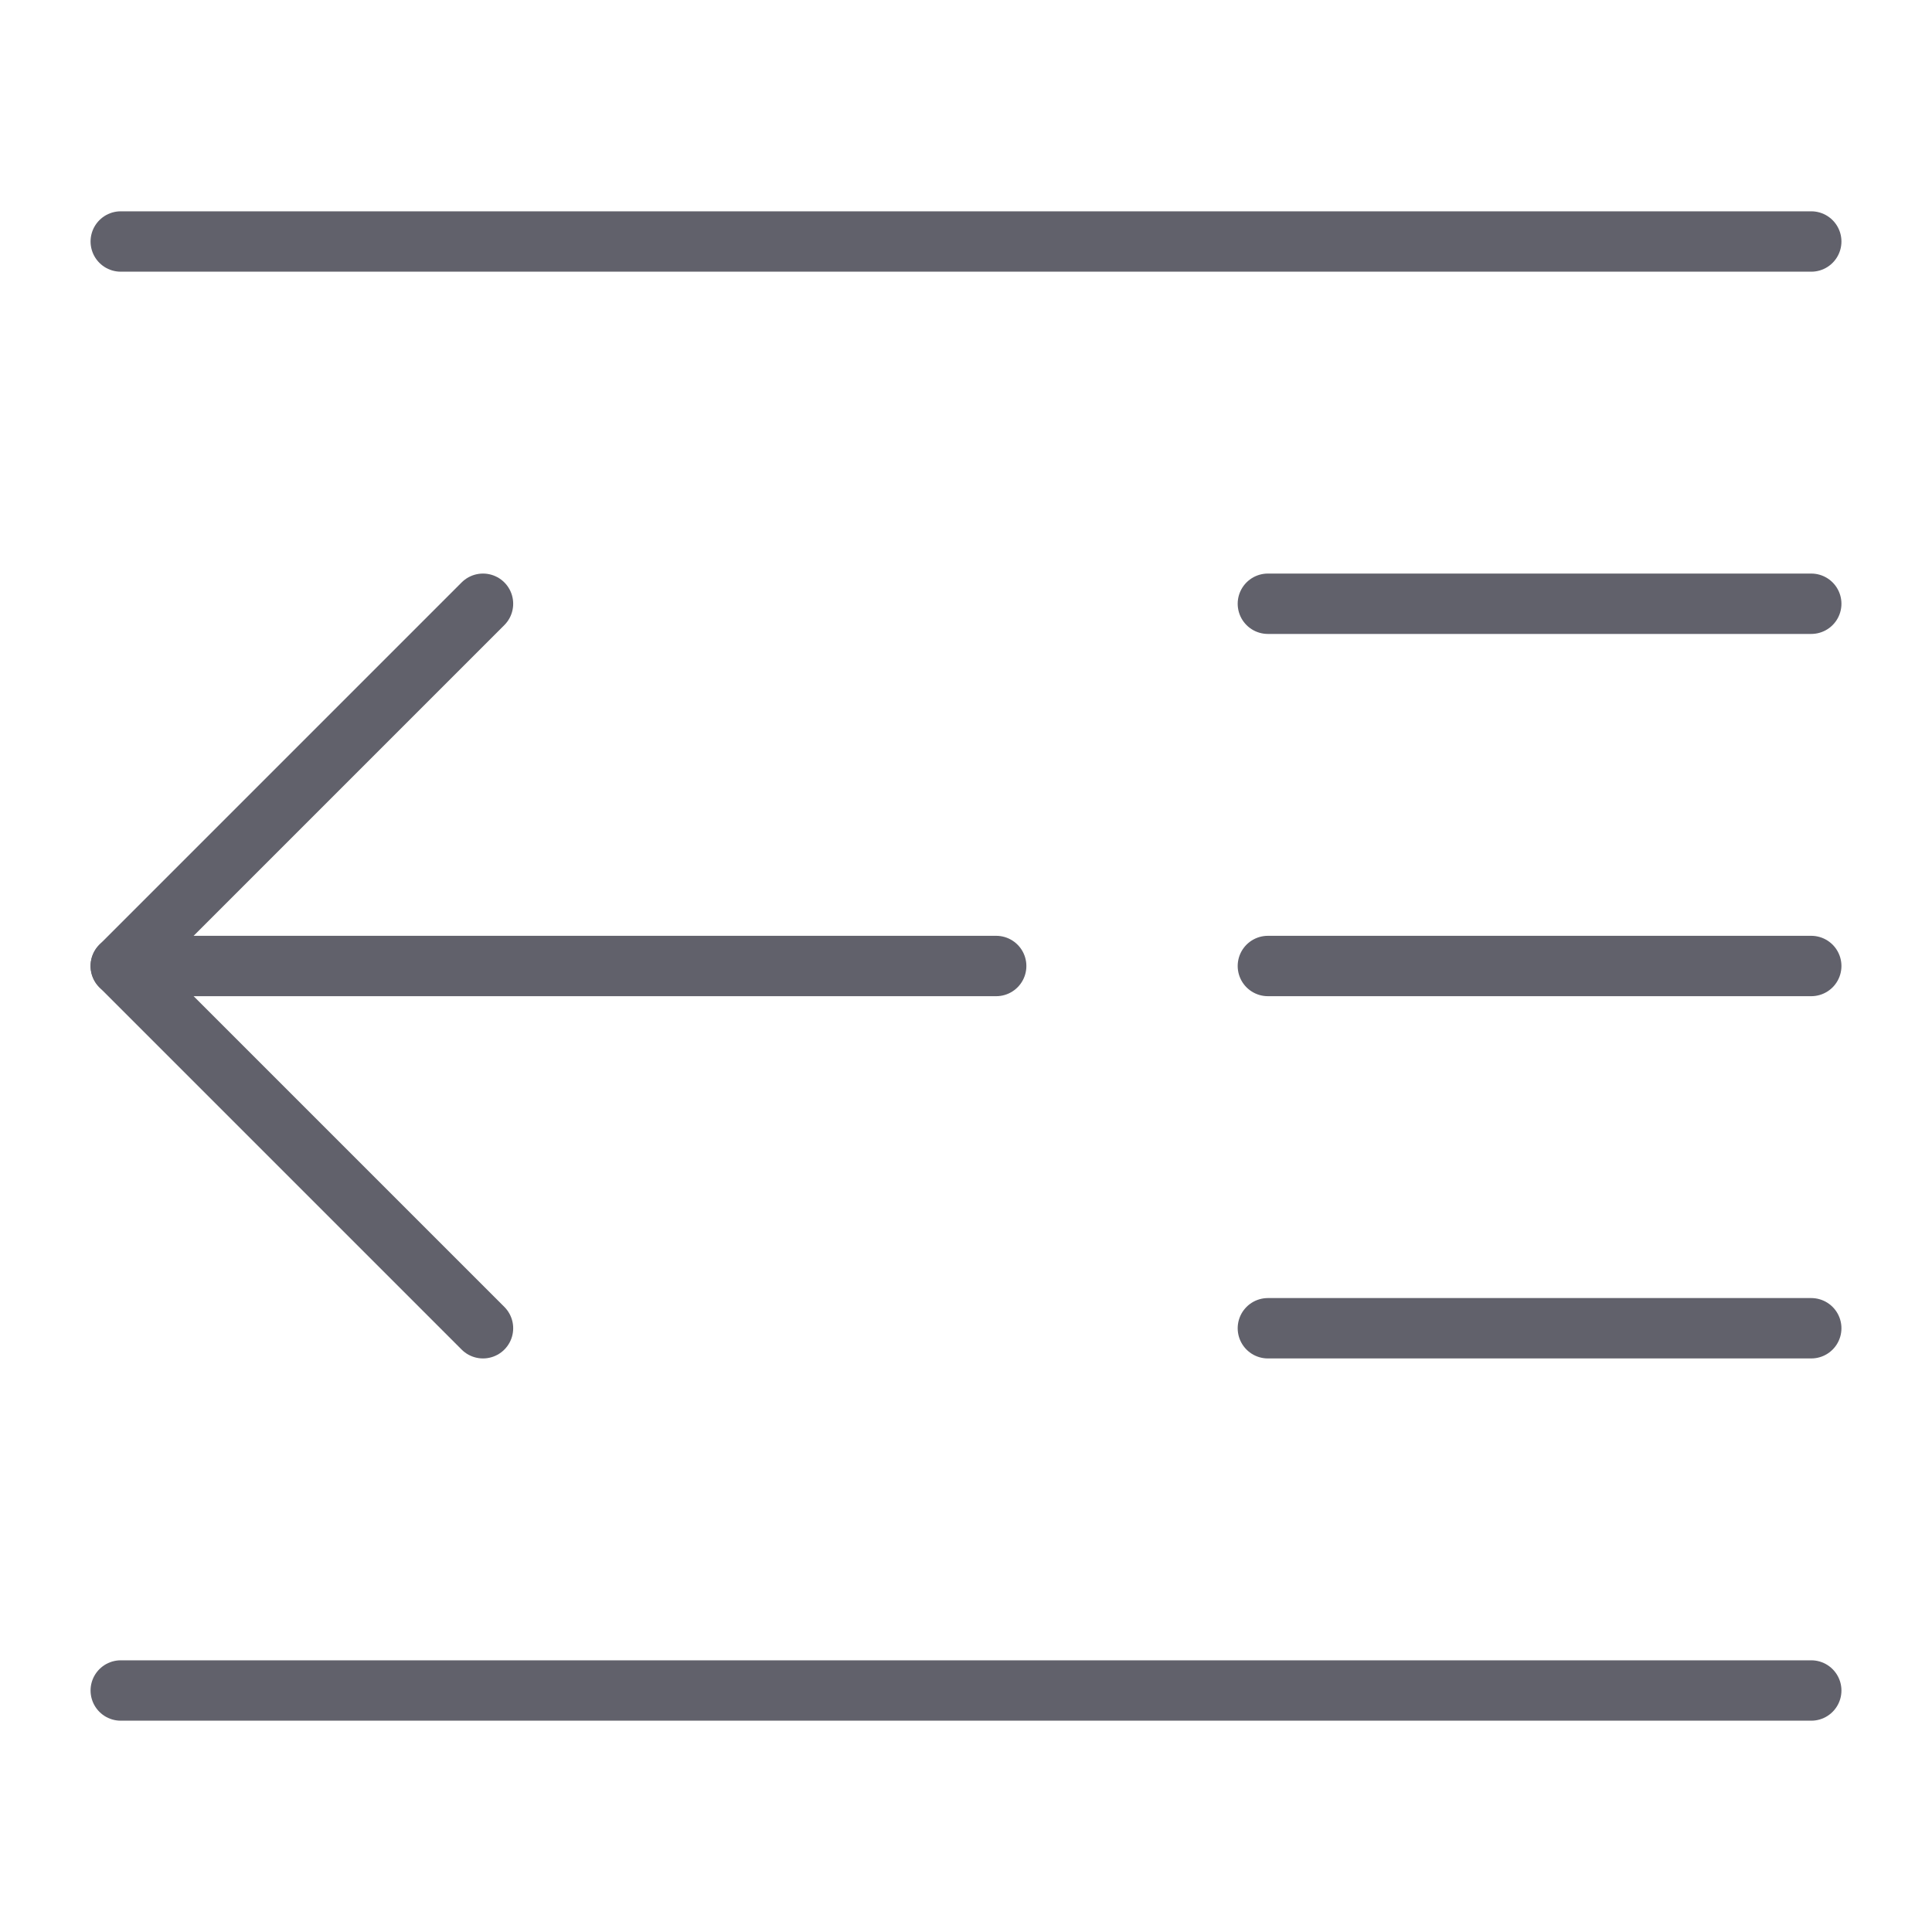 <svg xmlns="http://www.w3.org/2000/svg" height="24" width="24" viewBox="0 0 64 64"><g stroke-linecap="round" fill="#61616b" stroke-linejoin="round" class="nc-icon-wrapper"><line x1="4" y1="8" x2="60" y2="8" fill="none" stroke="#61616b" stroke-width="2"></line><line x1="4" y1="56" x2="60" y2="56" fill="none" stroke="#61616b" stroke-width="2"></line><line x1="42" y1="32" x2="60" y2="32" fill="none" stroke="#61616b" stroke-width="2"></line><line x1="42" y1="44" x2="60" y2="44" fill="none" stroke="#61616b" stroke-width="2"></line><line x1="42" y1="20" x2="60" y2="20" fill="none" stroke="#61616b" stroke-width="2"></line><line data-cap="butt" data-color="color-2" x1="4" y1="32" x2="33" y2="32" fill="none" stroke="#61616b" stroke-width="2"></line><polyline data-color="color-2" points="16 20 4 32 16 44" fill="none" stroke="#61616b" stroke-width="2"></polyline></g></svg>